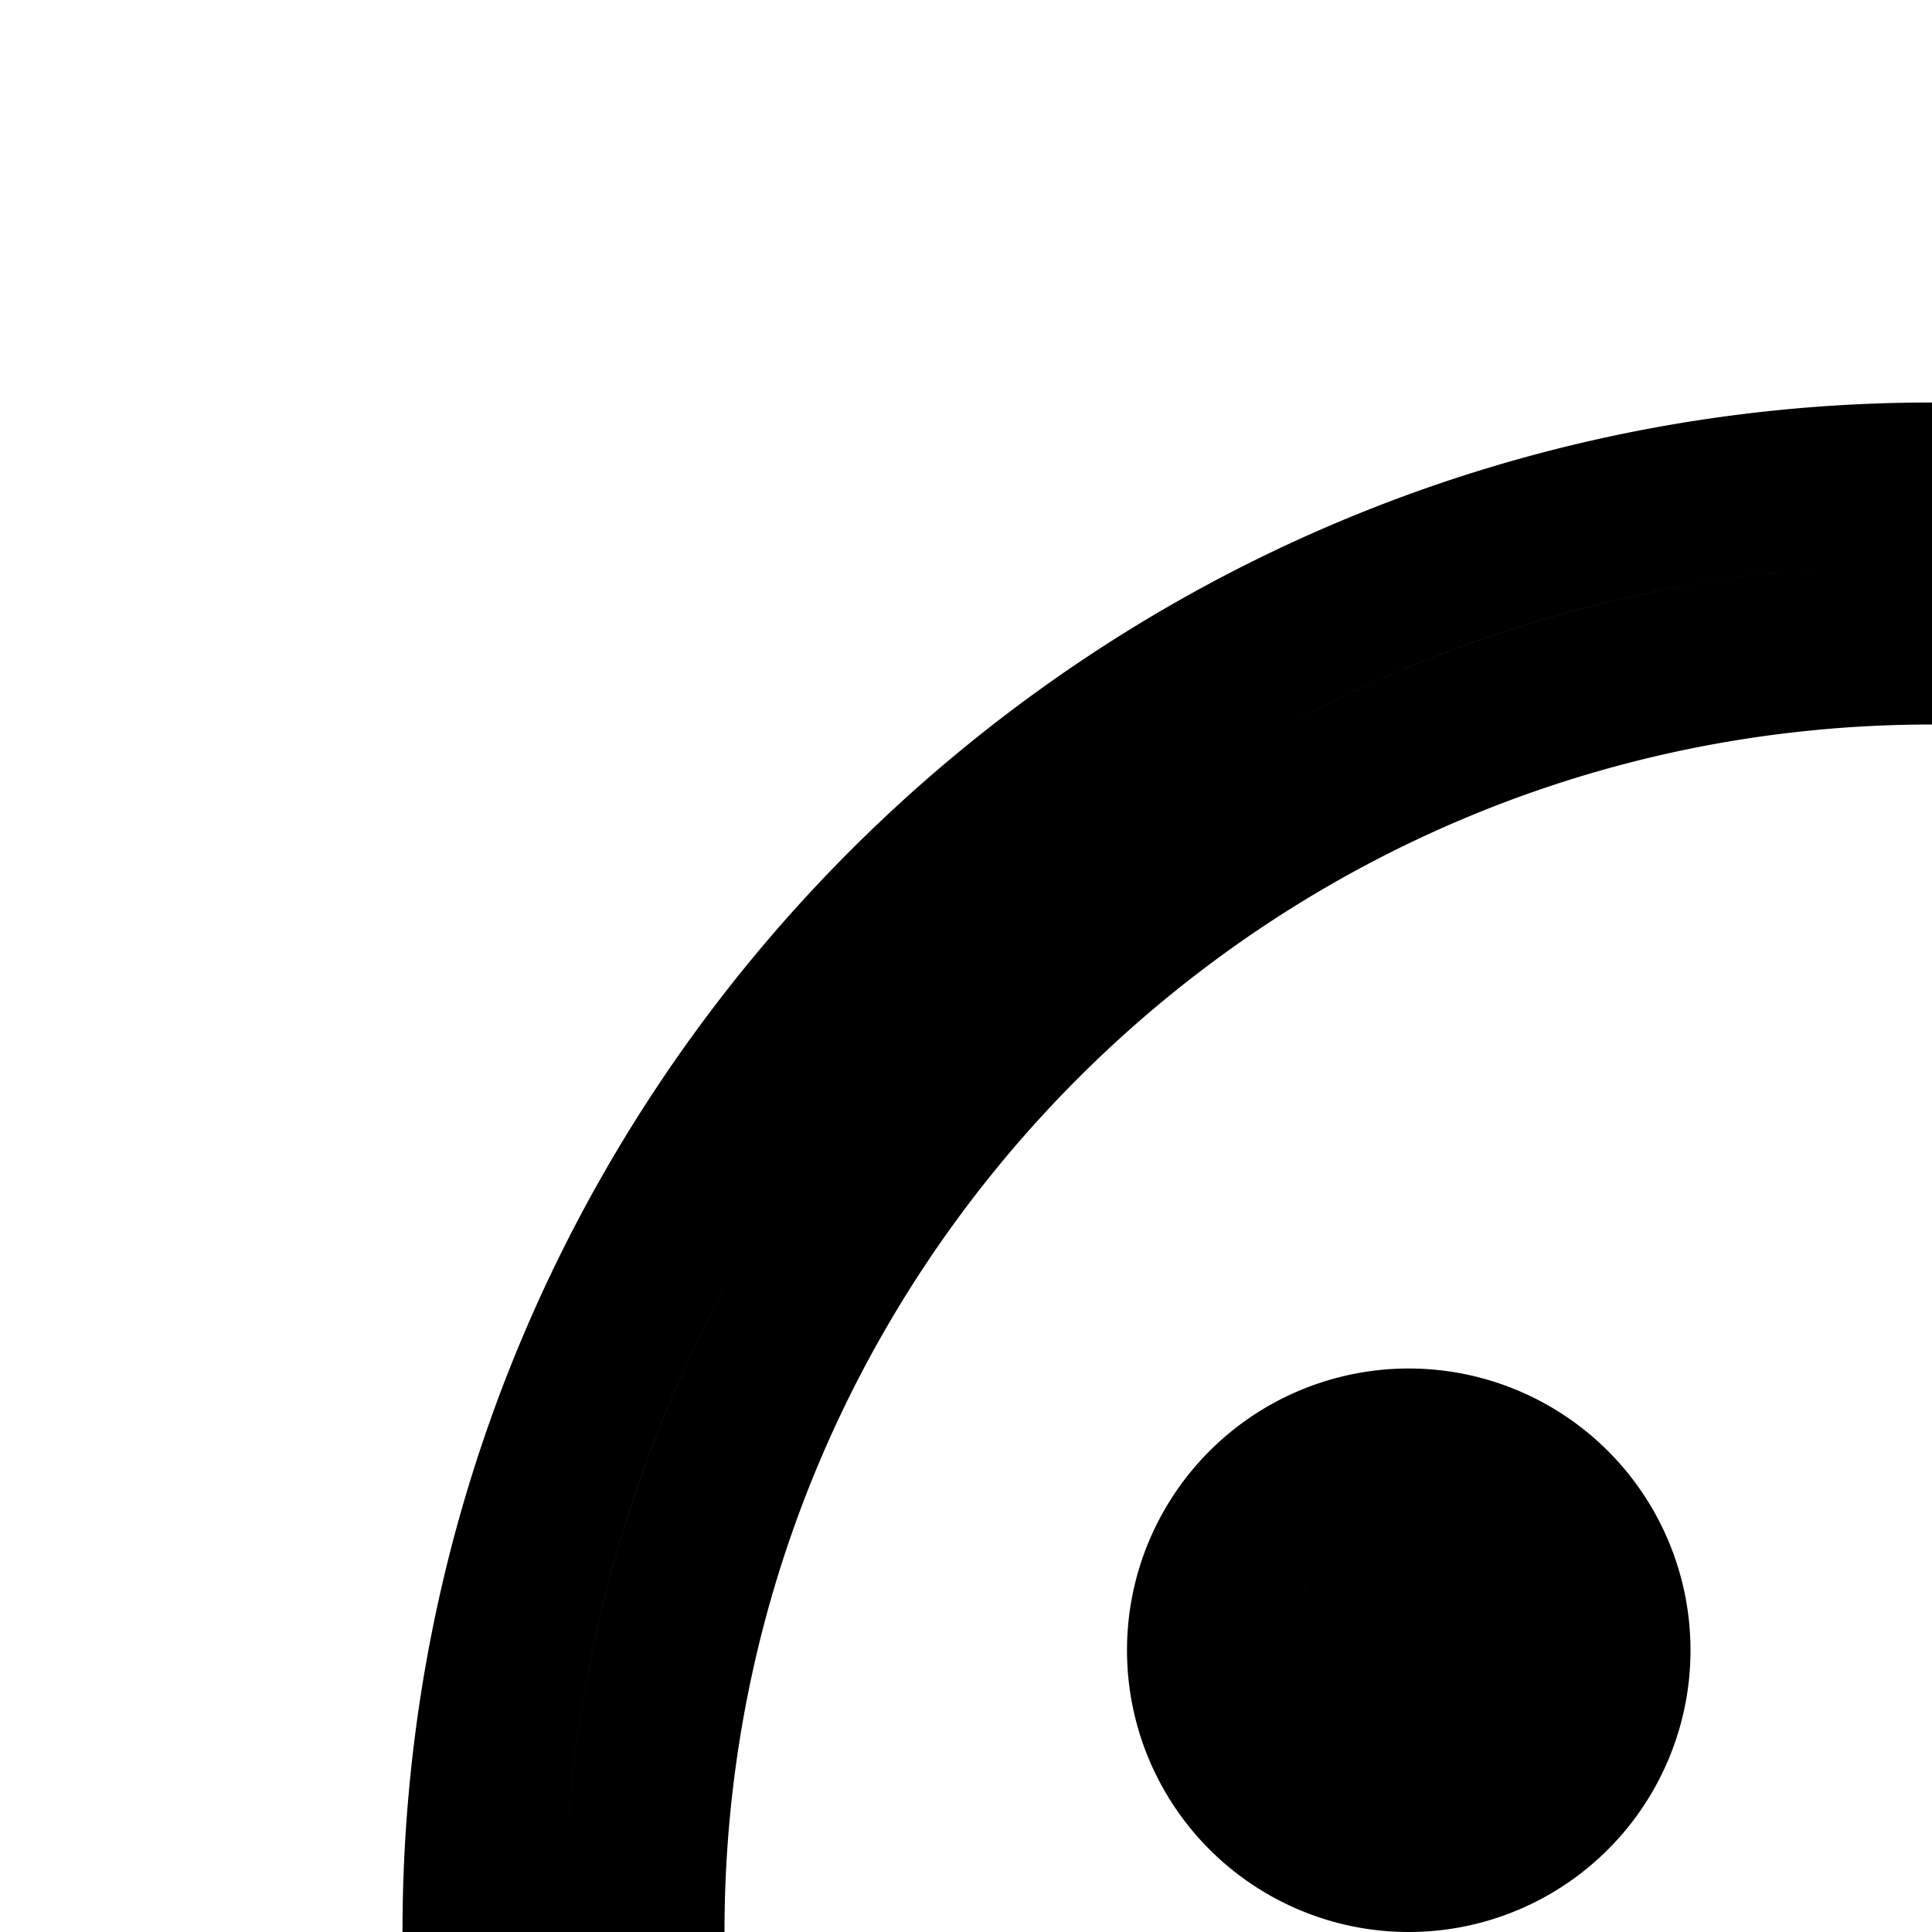<svg
  xmlns="http://www.w3.org/2000/svg"
  width="24"
  height="24"
  viewBox="0 0 24 24"
  fill="none"
  stroke="currentColor"
  stroke-width="2"
  stroke-linecap="round"
  stroke-linejoin="round"
>
  <path
    fill-rule="evenodd"
    d="M30.5 18a2.5 2.5 0 1 0 0 5 2.5 2.5 0 0 0 0-5m-.5 2.5a.5.5 0 1 1 1 0 .5.5 0 0 1-1 0"
    clip-rule="evenodd"
  />
  <path
    fill-rule="evenodd"
    d="M15 20.5a2.5 2.5 0 1 1 5 0 2.5 2.5 0 0 1-5 0m2.5-.5a.5.5 0 1 0 0 1 .5.5 0 0 0 0-1"
    clip-rule="evenodd"
  />
  <path
    fill-rule="evenodd"
    d="M27.874 41.582C35.953 39.81 42 32.612 42 24c0-9.941-8.059-18-18-18S6 14.059 6 24c0 8.611 6.047 15.81 14.126 17.582A5.98 5.98 0 0 0 24 43a5.98 5.98 0 0 0 3.874-1.418m1.797-2.616C35.708 36.677 40 30.84 40 24c0-8.837-7.163-16-16-16S8 15.163 8 24c0 6.84 4.292 12.677 10.33 14.966A6 6 0 0 1 18 37v-1.811c-1.13-.401-1.959-.925-2.563-1.509-1.383-1.336-1.397-2.8-1.397-3.18v-.014l-.003-.041-.01-.123v-.011a8 8 0 0 1-.025-.41c-.009-.31.005-.738.148-1.174a2.33 2.33 0 0 1 .963-1.256c.504-.325 1.135-.471 1.868-.471h14.077c.66 0 1.23.167 1.695.491.459.32.744.744.92 1.147.328.749.327 1.548.327 1.84v.022c0 .507-.203 1.933-1.679 3.216-.58.505-1.338.969-2.321 1.345V37c0 .689-.116 1.35-.33 1.966m-12.844-6.724c.266.257.643.532 1.173.786V32a1 1 0 0 1 1-1h10a1 1 0 0 1 1 1v.875a5 5 0 0 0 1.01-.669c.48-.418.725-.831.851-1.142a2 2 0 0 0 .136-.516v-.008l.003-.027V30.5c0-.293-.01-.72-.159-1.06a.7.7 0 0 0-.232-.308c-.082-.057-.239-.132-.55-.132H16.98c-.48 0-.699.096-.786.152a.33.33 0 0 0-.145.199q-.058.176-.049.492c.003.102.01.201.02.308l.001.024c.007.088.018.215.018.325v.01c0 .197-.002.97.787 1.732M24 37a1 1 0 0 1-1-1v-3h-3v4a4 4 0 0 0 8 0v-4h-3v3a1 1 0 0 1-1 1"
    clip-rule="evenodd"
  />
</svg>
